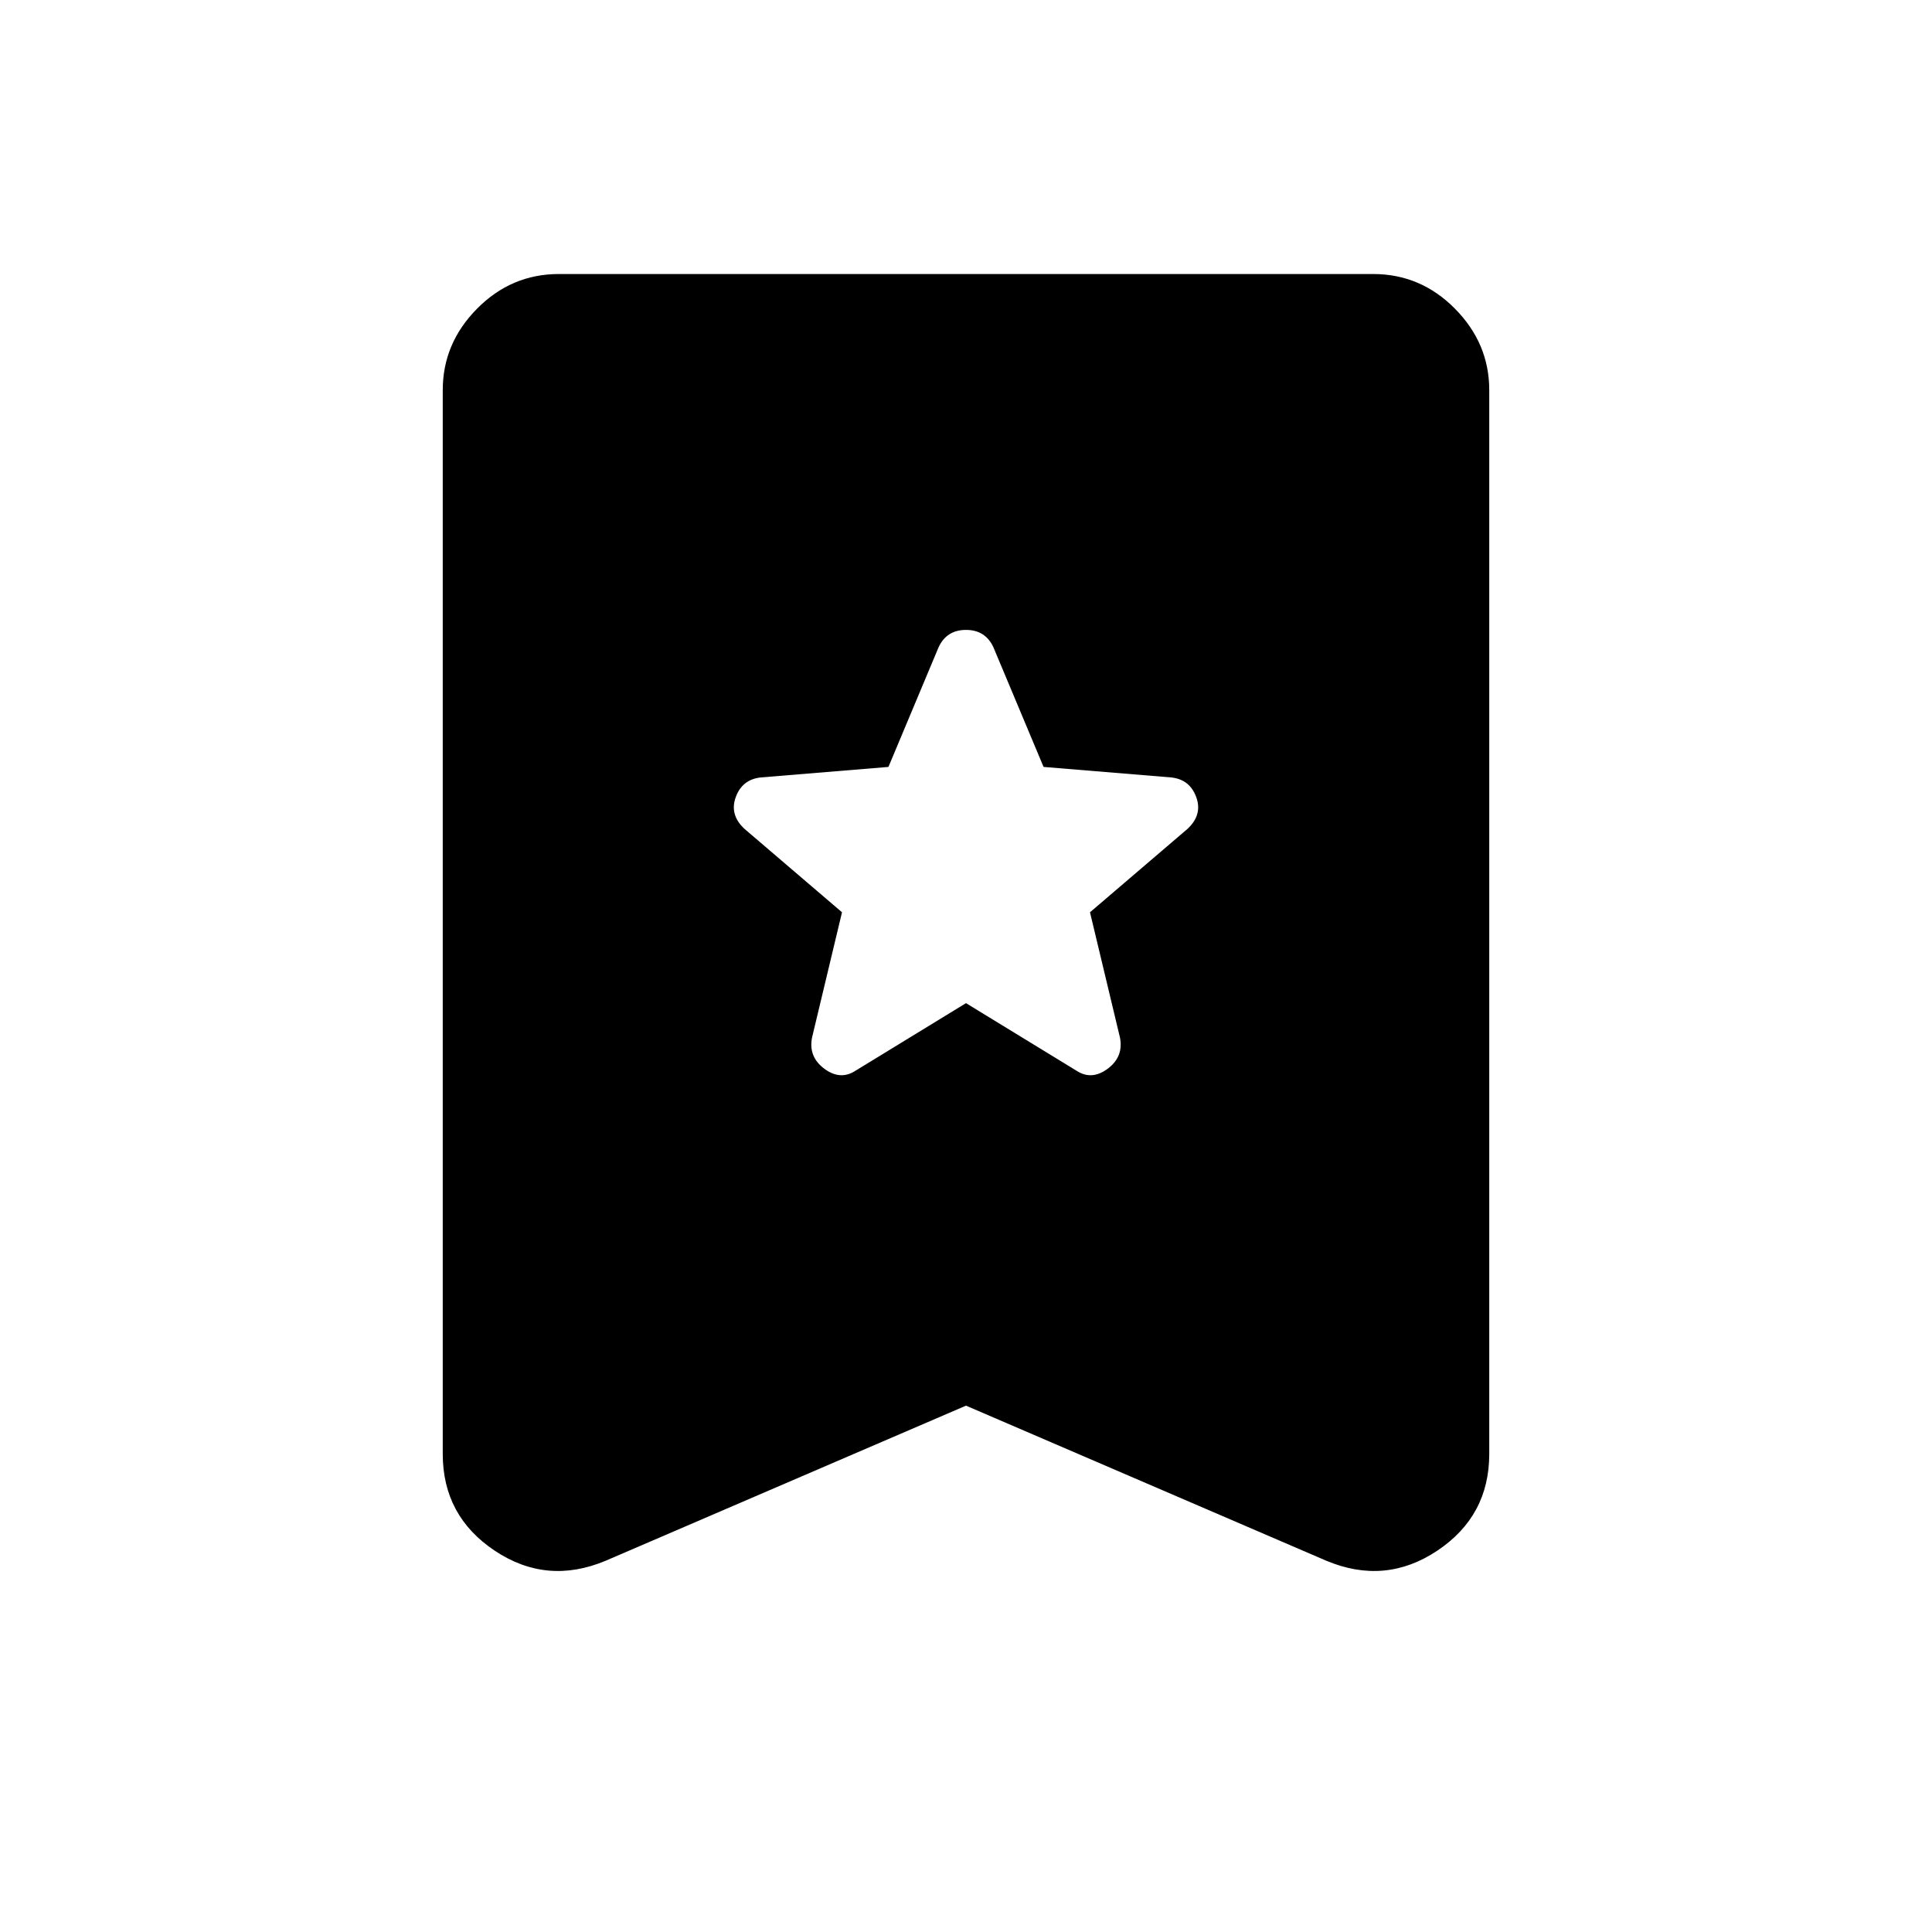 <svg xmlns="http://www.w3.org/2000/svg" width="48" height="48" viewBox="0 -960 960 960"><path d="M480-461.54 534.85-428q7.61 5 15.61-1 8-6 6-15.62l-14.85-62.07L590-548.08q7.61-7 4.42-15.8-3.19-8.81-12.42-9.81l-63.46-5.23-24.92-59.46q-4-8.62-13.62-8.62t-13.62 8.62l-24.92 59.46-63.46 5.23q-9.23 1-12.42 9.81-3.19 8.8 4.42 15.8l48.39 41.39-14.85 62.07q-2 9.62 6 15.62t15.61 1L480-461.54Zm0 200-179.08 77.08q-29.23 12.23-55.07-5Q220-206.69 220-237.54v-528.61q0-23.23 17.04-40.46t40.65-17.23h404.62q23.61 0 40.65 17.23T740-766.15v528.61q0 30.85-25.85 48.08-25.84 17.23-55.07 5L480-261.54Z"/></svg>